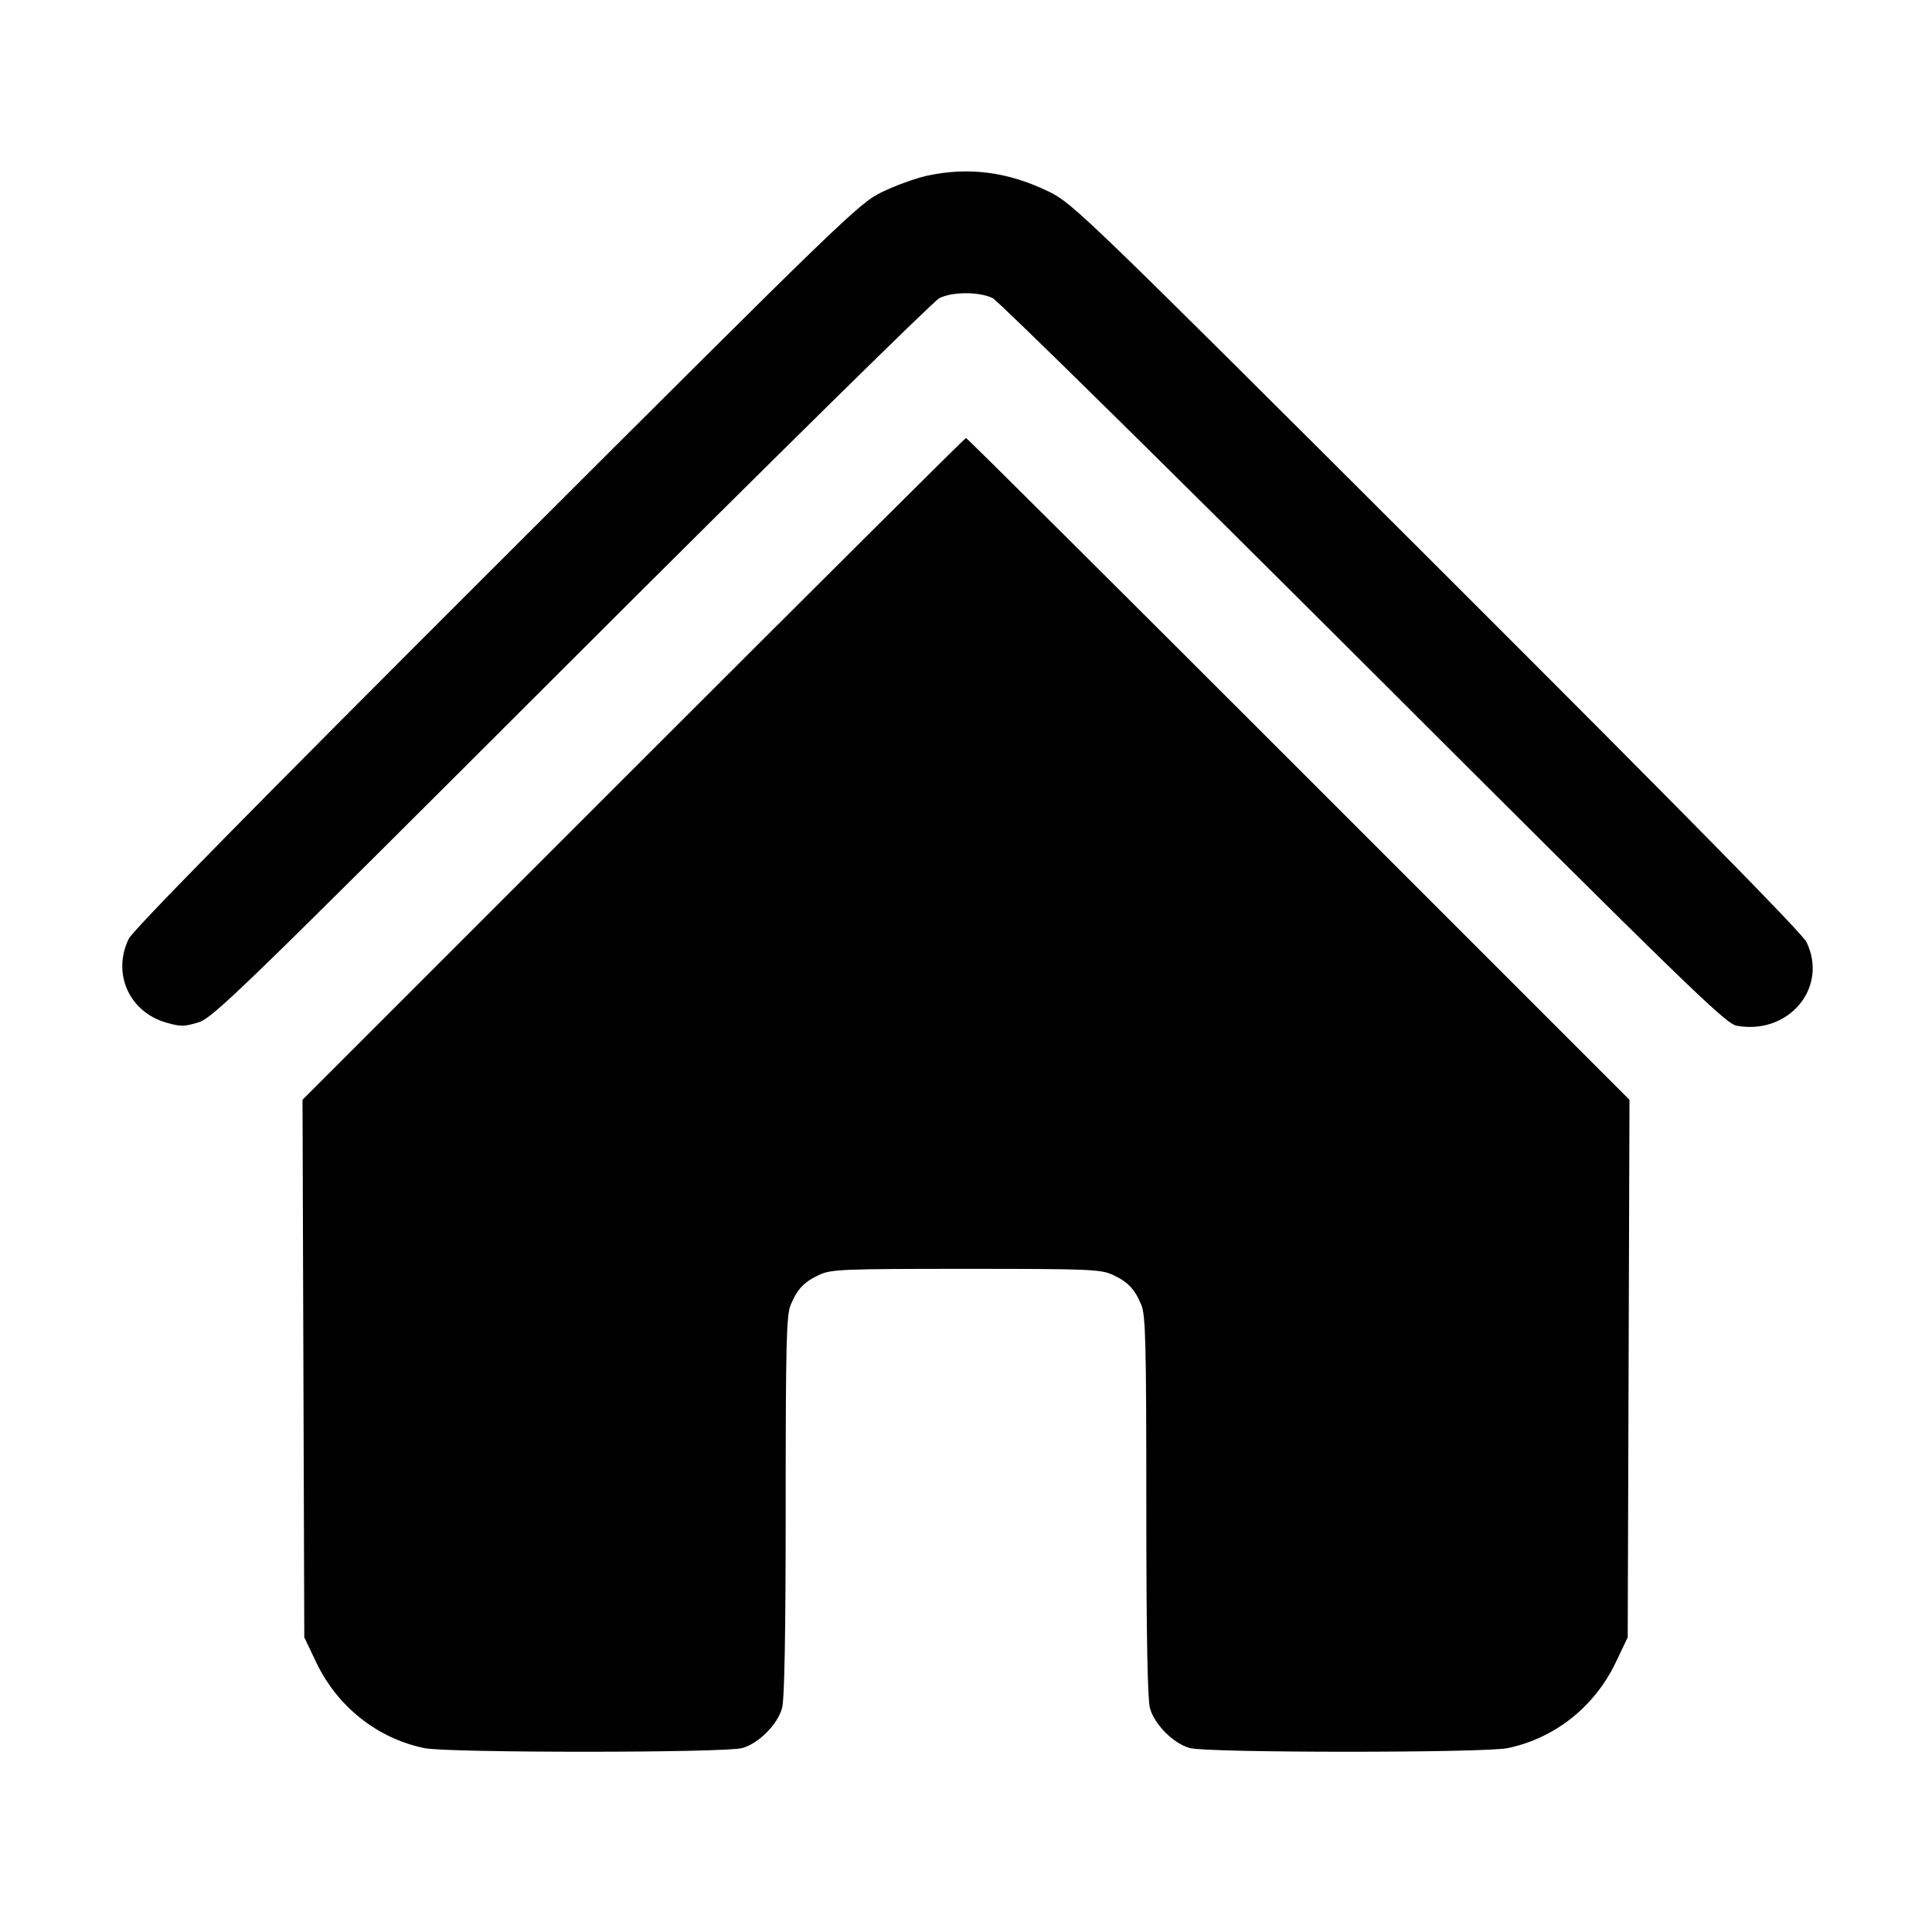 <svg xmlns="http://www.w3.org/2000/svg" viewBox="0 0 24 24" fill="currentColor" class="w-6 h-6"><path d="M11.520 2.182 C 11.377 2.213,11.125 2.304,10.960 2.384 C 10.669 2.525,10.524 2.666,6.169 7.015 C 3.114 10.066,1.653 11.552,1.599 11.663 C 1.391 12.091,1.604 12.569,2.061 12.702 C 2.240 12.754,2.287 12.754,2.460 12.702 C 2.644 12.647,2.953 12.347,7.098 8.205 C 9.541 5.765,11.598 3.739,11.668 3.704 C 11.832 3.622,12.168 3.622,12.332 3.704 C 12.402 3.739,14.476 5.781,16.940 8.241 C 20.959 12.254,21.436 12.717,21.573 12.742 C 22.221 12.860,22.715 12.268,22.441 11.703 C 22.387 11.592,20.922 10.103,17.851 7.037 C 13.500 2.694,13.329 2.529,13.040 2.386 C 12.532 2.136,12.041 2.070,11.520 2.182 M7.869 9.551 L 3.758 13.662 3.769 17.001 L 3.780 20.340 3.929 20.652 C 4.192 21.202,4.686 21.594,5.272 21.716 C 5.563 21.776,9.001 21.776,9.219 21.715 C 9.423 21.659,9.659 21.423,9.715 21.219 C 9.745 21.111,9.760 20.301,9.760 18.709 C 9.760 16.684,9.769 16.337,9.822 16.210 C 9.904 16.012,9.990 15.923,10.180 15.835 C 10.327 15.768,10.474 15.762,12.000 15.762 C 13.526 15.762,13.673 15.768,13.820 15.835 C 14.010 15.923,14.096 16.012,14.178 16.210 C 14.231 16.337,14.240 16.684,14.240 18.709 C 14.240 20.301,14.255 21.111,14.285 21.219 C 14.341 21.423,14.577 21.659,14.781 21.715 C 14.999 21.776,18.437 21.776,18.728 21.716 C 19.314 21.594,19.808 21.202,20.071 20.652 L 20.220 20.340 20.231 17.001 L 20.242 13.662 16.131 9.551 C 13.870 7.290,12.011 5.440,12.000 5.440 C 11.989 5.440,10.130 7.290,7.869 9.551 " stroke="none" fill-rule="evenodd"></path></svg>